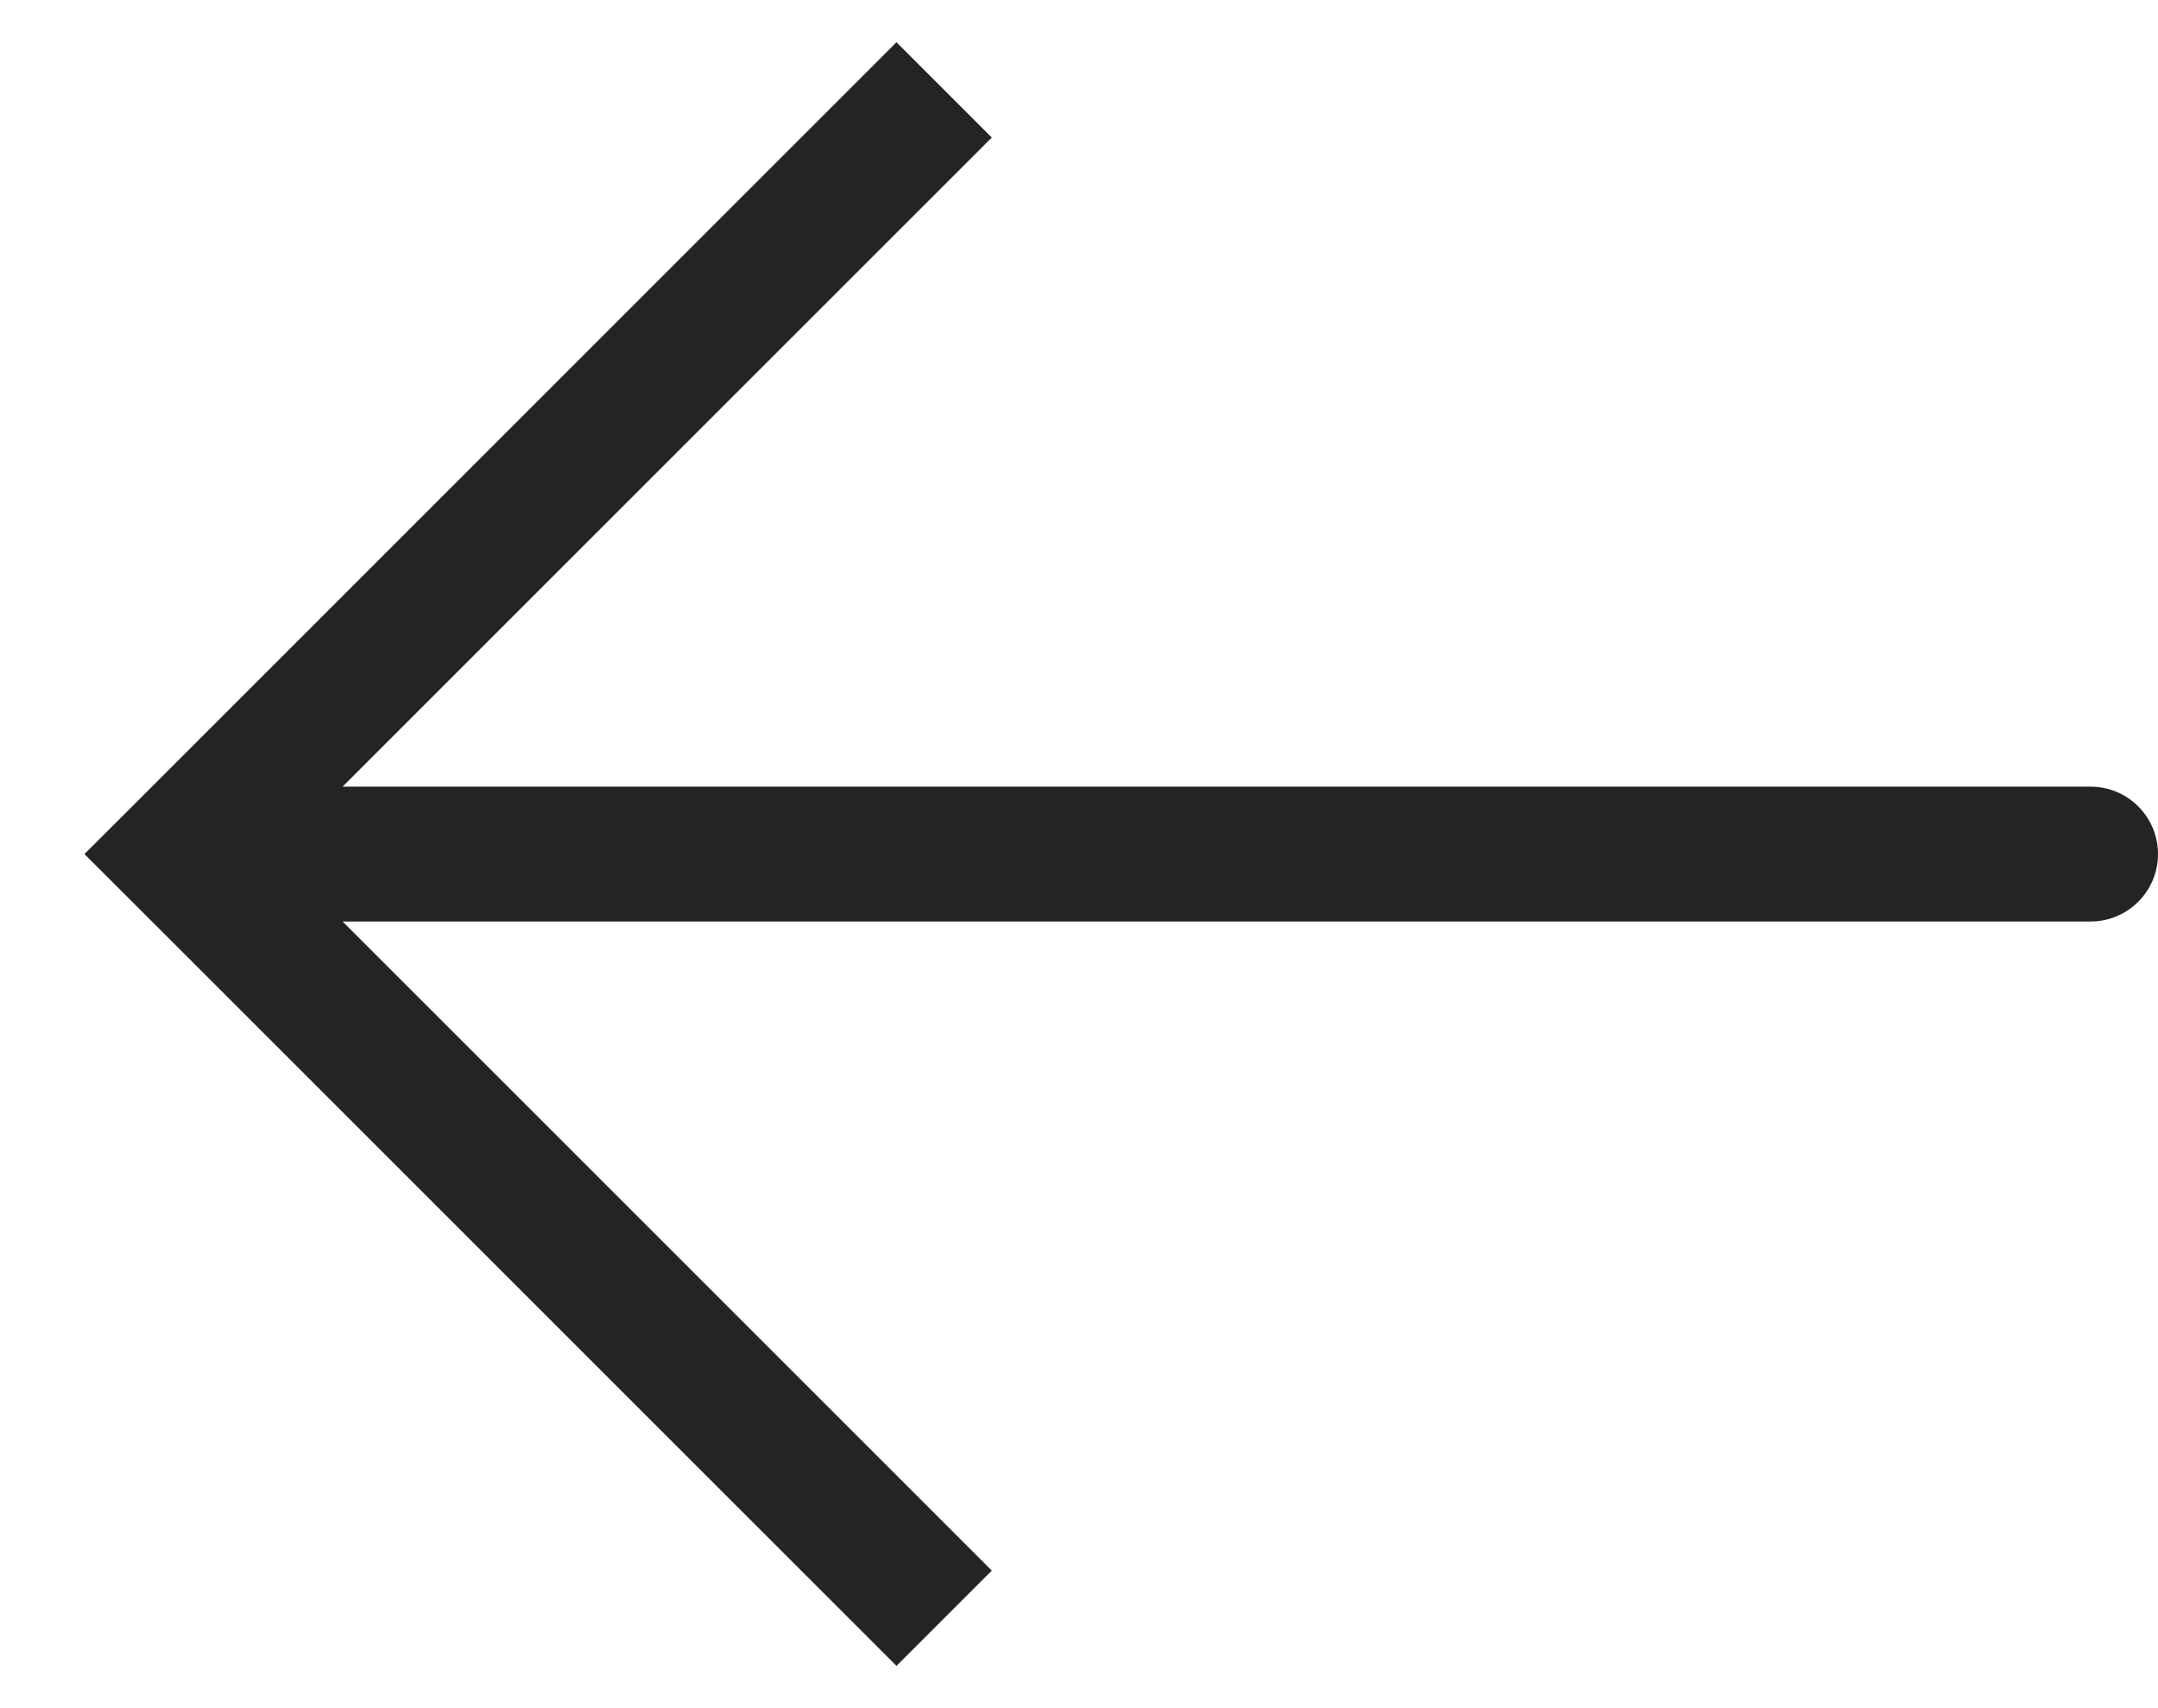 <svg width="24" height="19" viewBox="0 0 24 19" fill="none" xmlns="http://www.w3.org/2000/svg">
<path d="M2 9.5L1.47 10.03L0.939 9.5L1.47 8.97L2 9.5ZM23.25 8.75C23.664 8.75 24 9.086 24 9.5C24 9.914 23.664 10.25 23.25 10.25L23.25 8.75ZM9.97 18.53L1.47 10.03L2.53 8.97L11.03 17.47L9.97 18.53ZM1.47 8.97L9.97 0.47L11.03 1.53L2.53 10.03L1.47 8.97ZM2 8.75L23.25 8.75L23.25 10.25L2 10.25L2 8.75Z" fill="#242424"/>
</svg>
